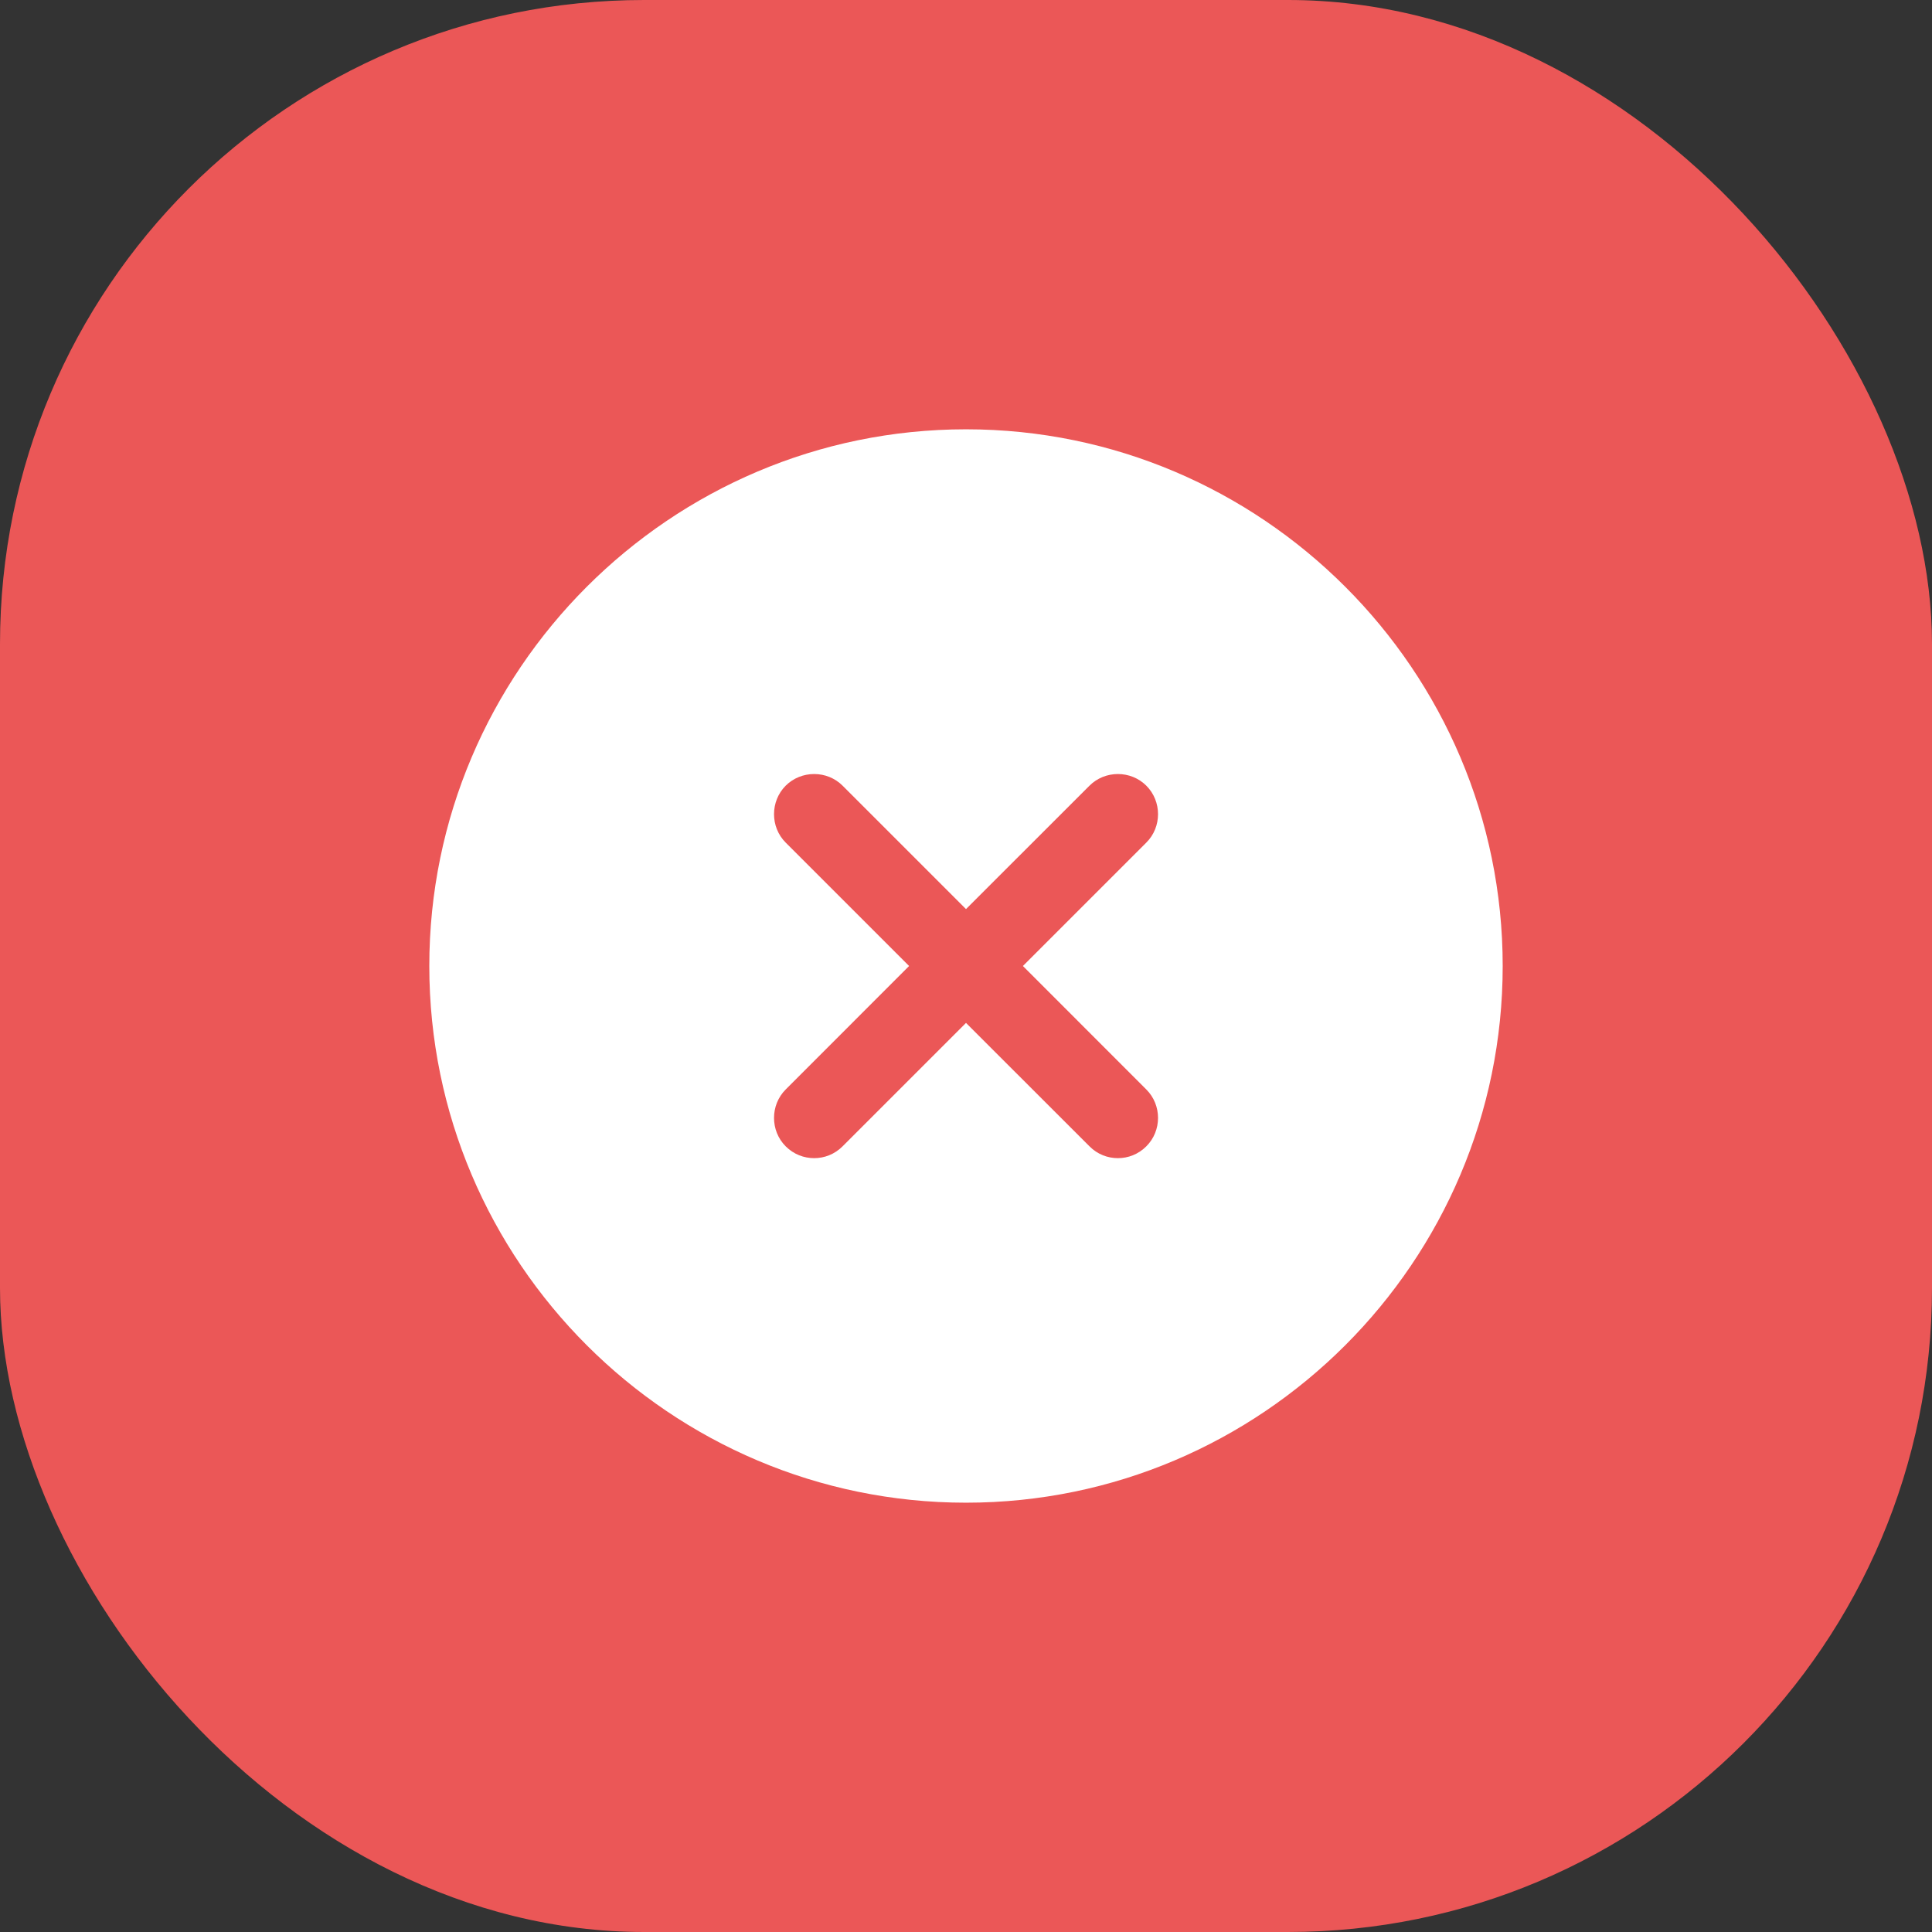 <svg width="24" height="24" viewBox="0 0 24 24" fill="none" xmlns="http://www.w3.org/2000/svg">
<rect x="0" y="0" width="24" height="24" fill="#333333" stroke="none"/>
<rect width="24" height="24" rx="8" fill="#EB5757"/>
<path d="M12 5.333C8.327 5.333 5.333 8.327 5.333 12C5.333 15.674 8.327 18.667 12 18.667C15.674 18.667 18.667 15.674 18.667 12C18.667 8.327 15.674 5.333 12 5.333ZM14.24 13.534C14.434 13.727 14.434 14.047 14.24 14.24C14.14 14.34 14.014 14.387 13.887 14.387C13.76 14.387 13.633 14.34 13.534 14.24L12 12.707L10.467 14.24C10.367 14.34 10.24 14.387 10.114 14.387C9.987 14.387 9.86 14.34 9.76 14.24C9.567 14.047 9.567 13.727 9.76 13.534L11.293 12L9.76 10.467C9.567 10.274 9.567 9.954 9.76 9.76C9.954 9.567 10.274 9.567 10.467 9.76L12 11.293L13.534 9.76C13.727 9.567 14.047 9.567 14.24 9.76C14.434 9.954 14.434 10.274 14.24 10.467L12.707 12L14.24 13.534Z" fill="white"/>
</svg>
